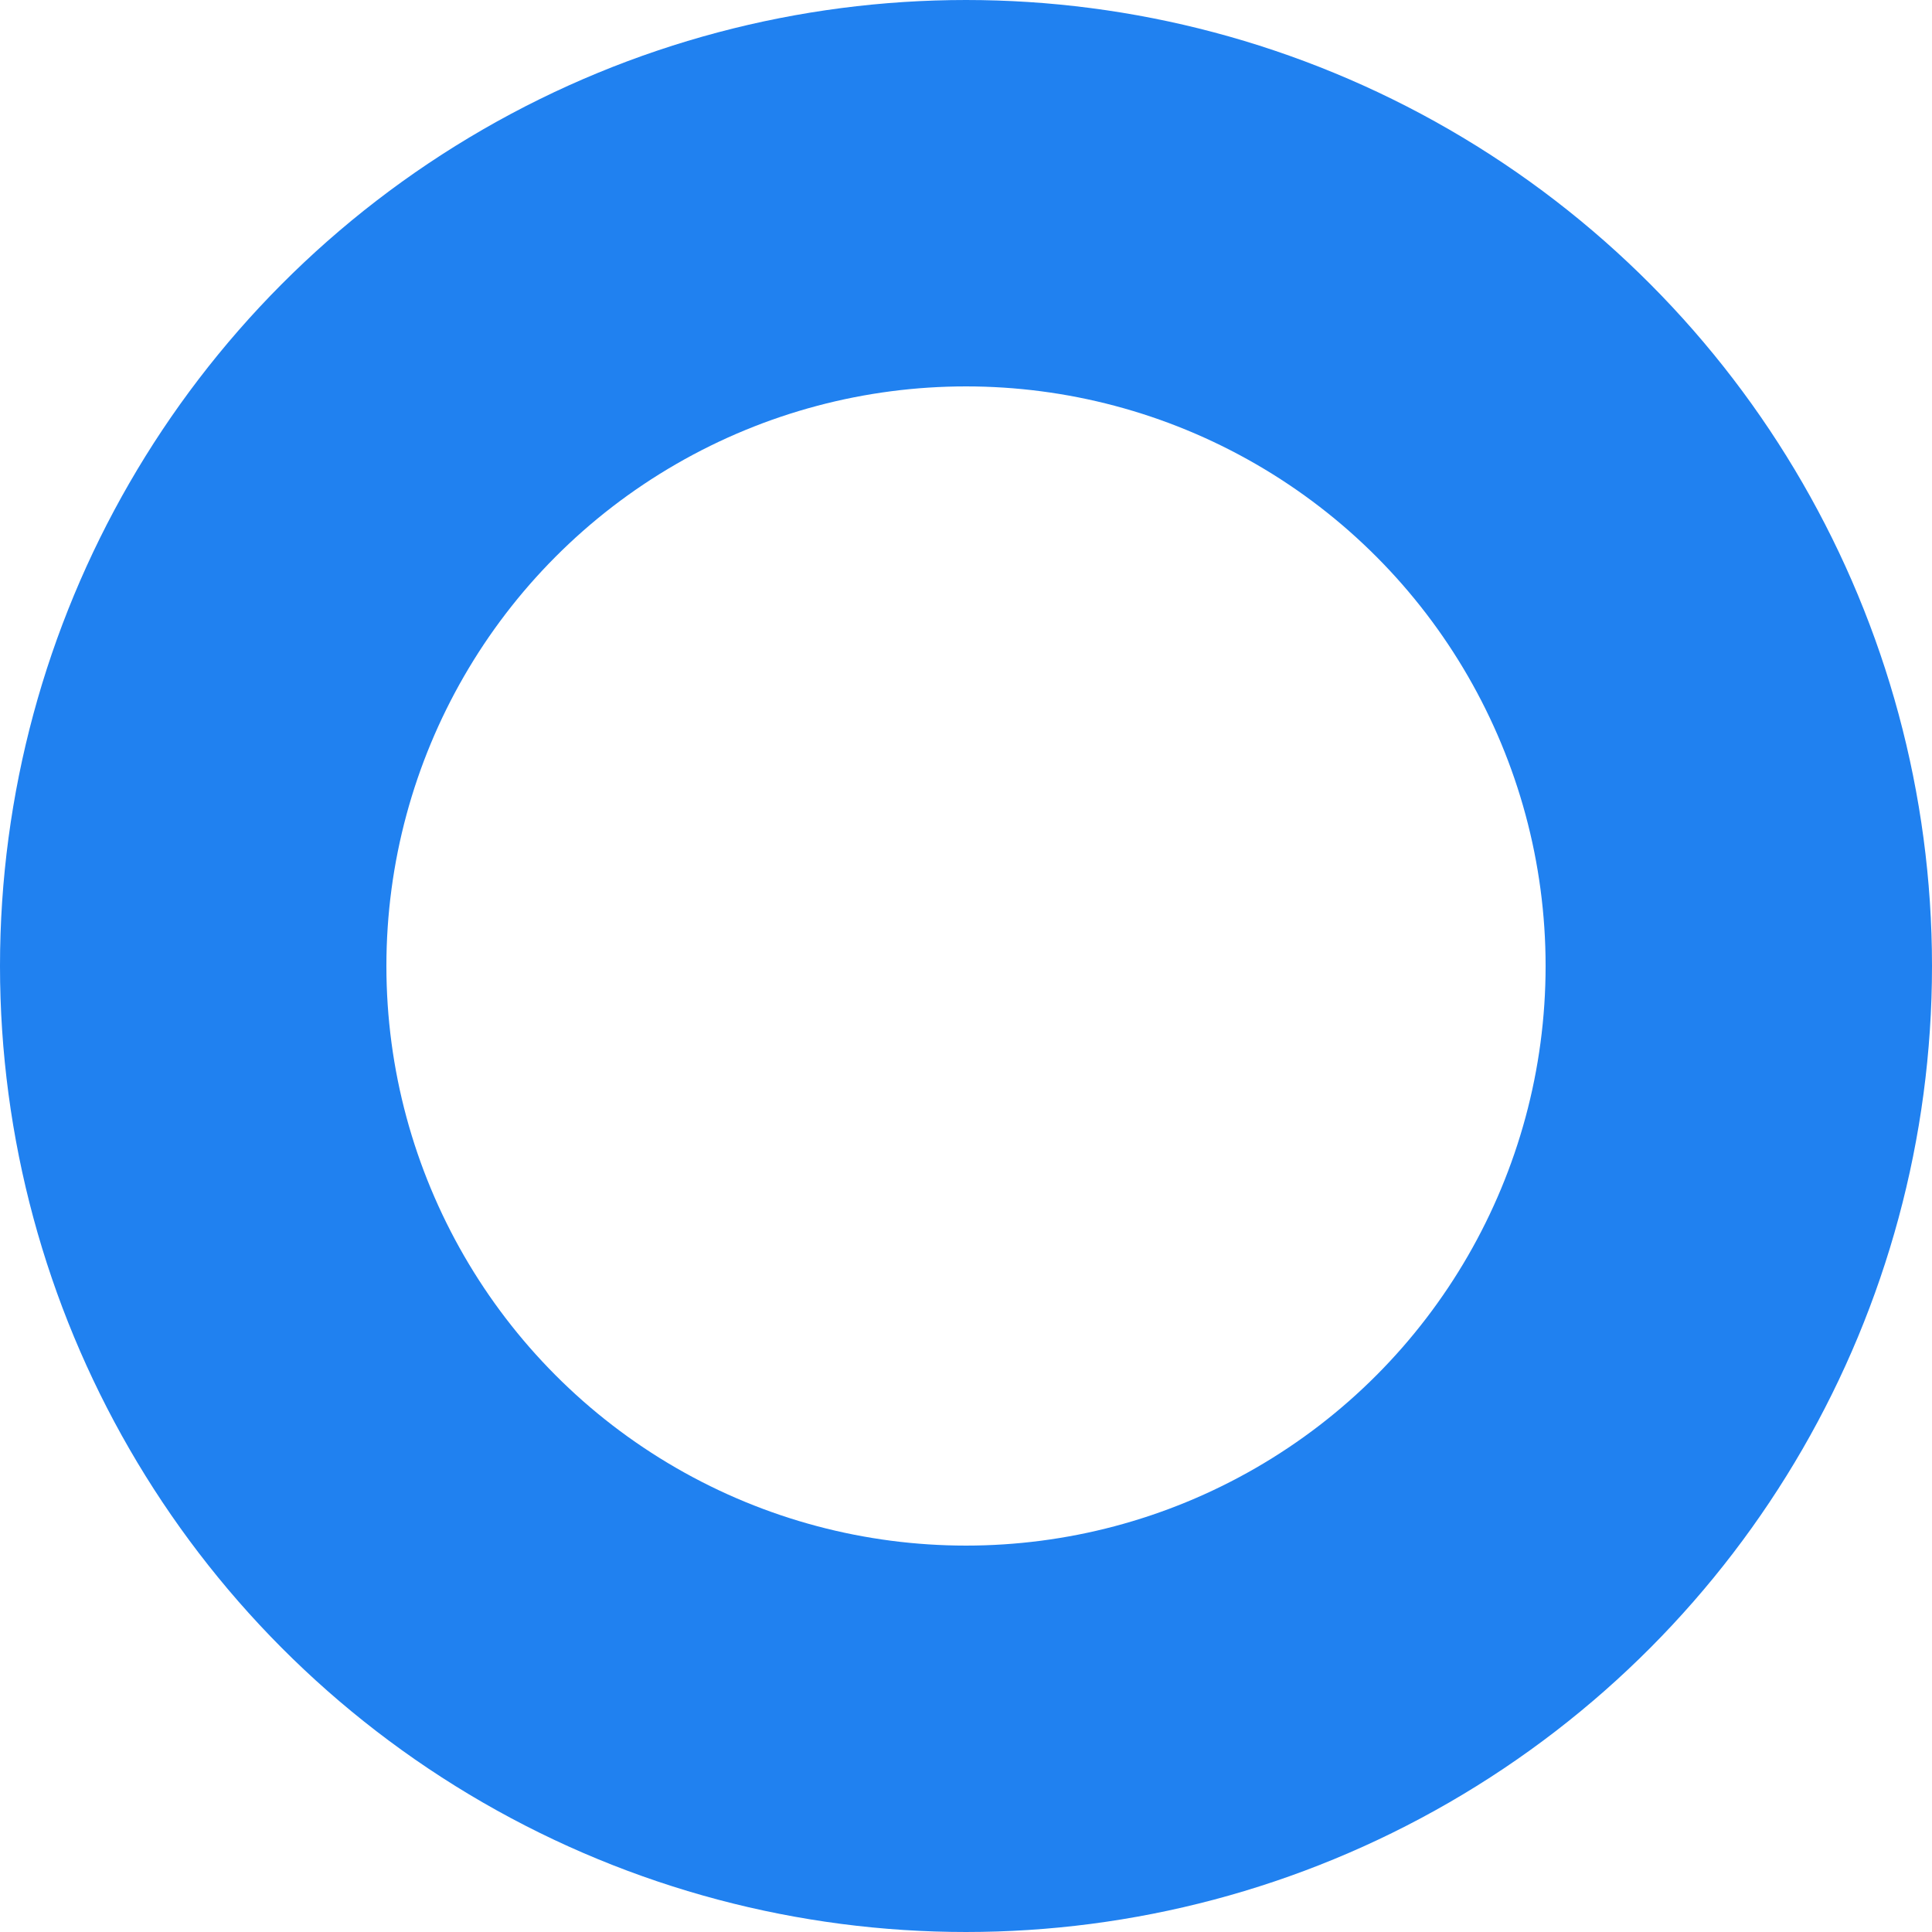 <svg width="5" height="5" viewBox="0 0 5 5" fill="none" xmlns="http://www.w3.org/2000/svg" xmlns:xlink="http://www.w3.org/1999/xlink">
	<desc>
			Created with Pixso.
	</desc>
	<defs/>
	<circle id="Ellipse 5" cx="2.5" cy="2.5" r="2" stroke="#2081F0" stroke-opacity="1" stroke-width="1"/>
</svg>
